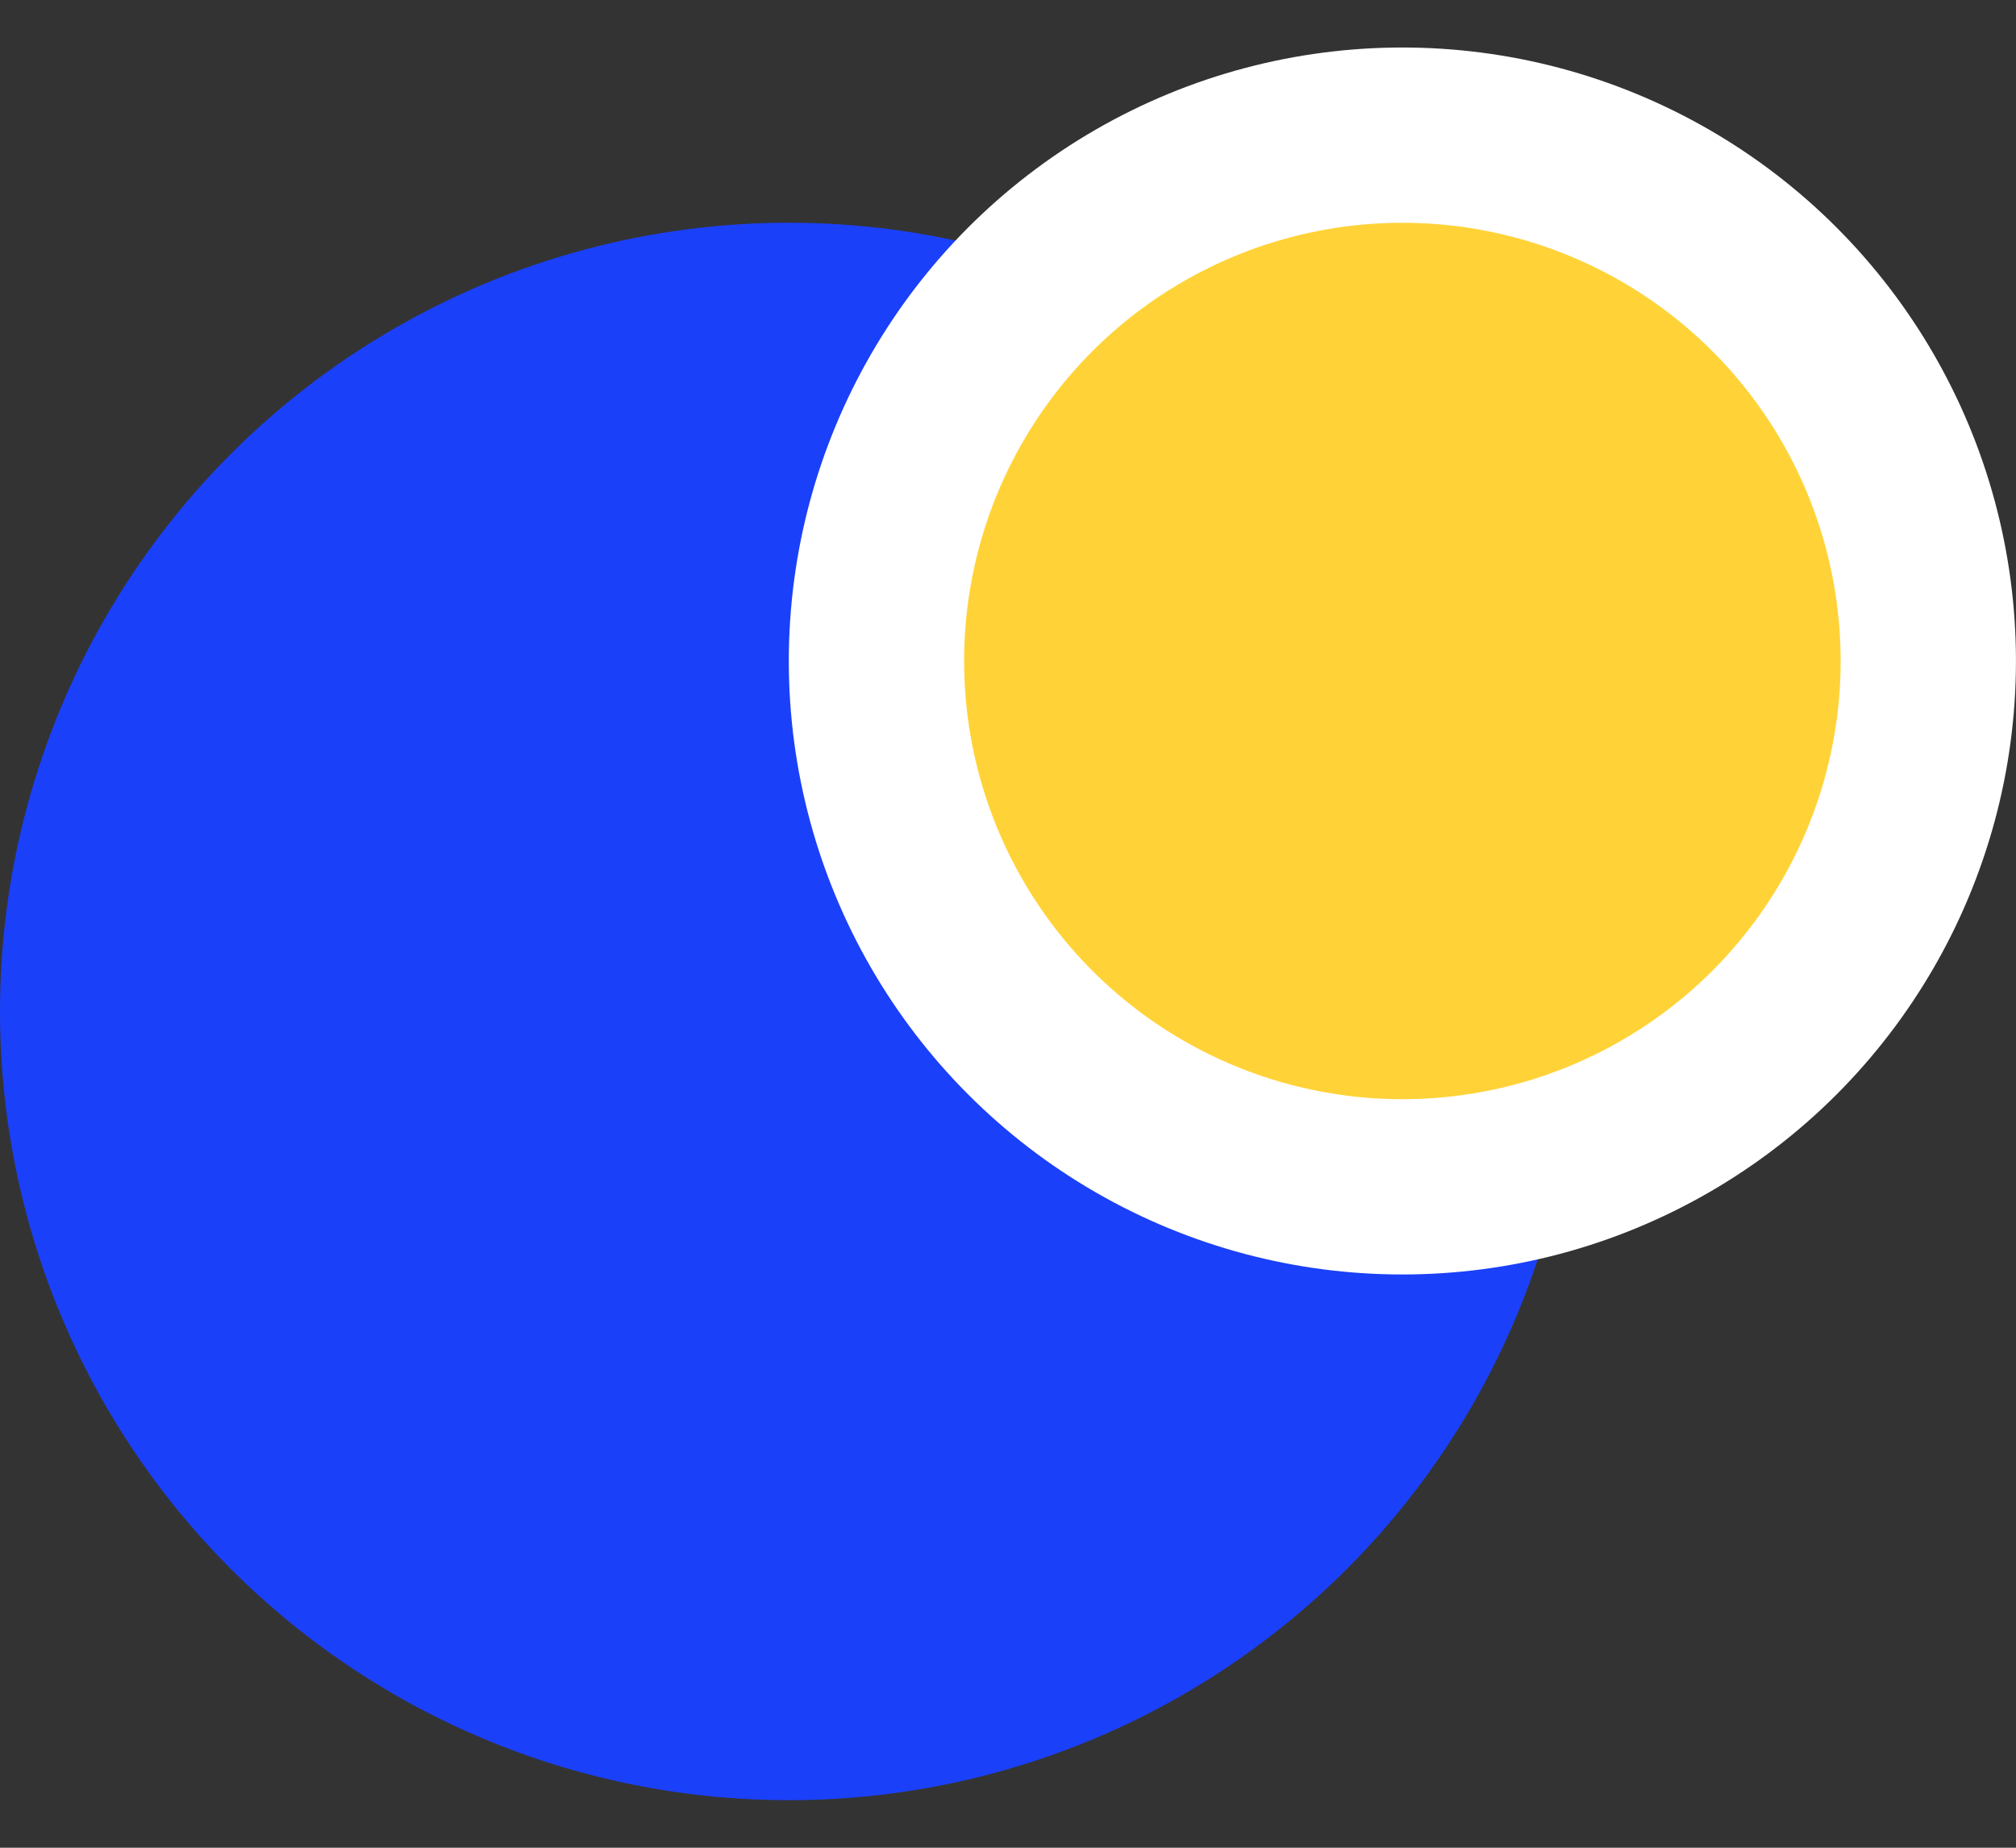 <svg width="24" height="22" viewBox="0 0 24 22" fill="none" xmlns="http://www.w3.org/2000/svg">
<rect x="0" y="0" width="24" height="22" fill="#333333" stroke="none"/>
<circle cx="9.391" cy="12.043" r="9.391" fill="#1B40F9"/>
<circle cx="16.695" cy="7.87" r="6.261" fill="#FFD338" stroke="white" stroke-width="2.087"/>
</svg>
